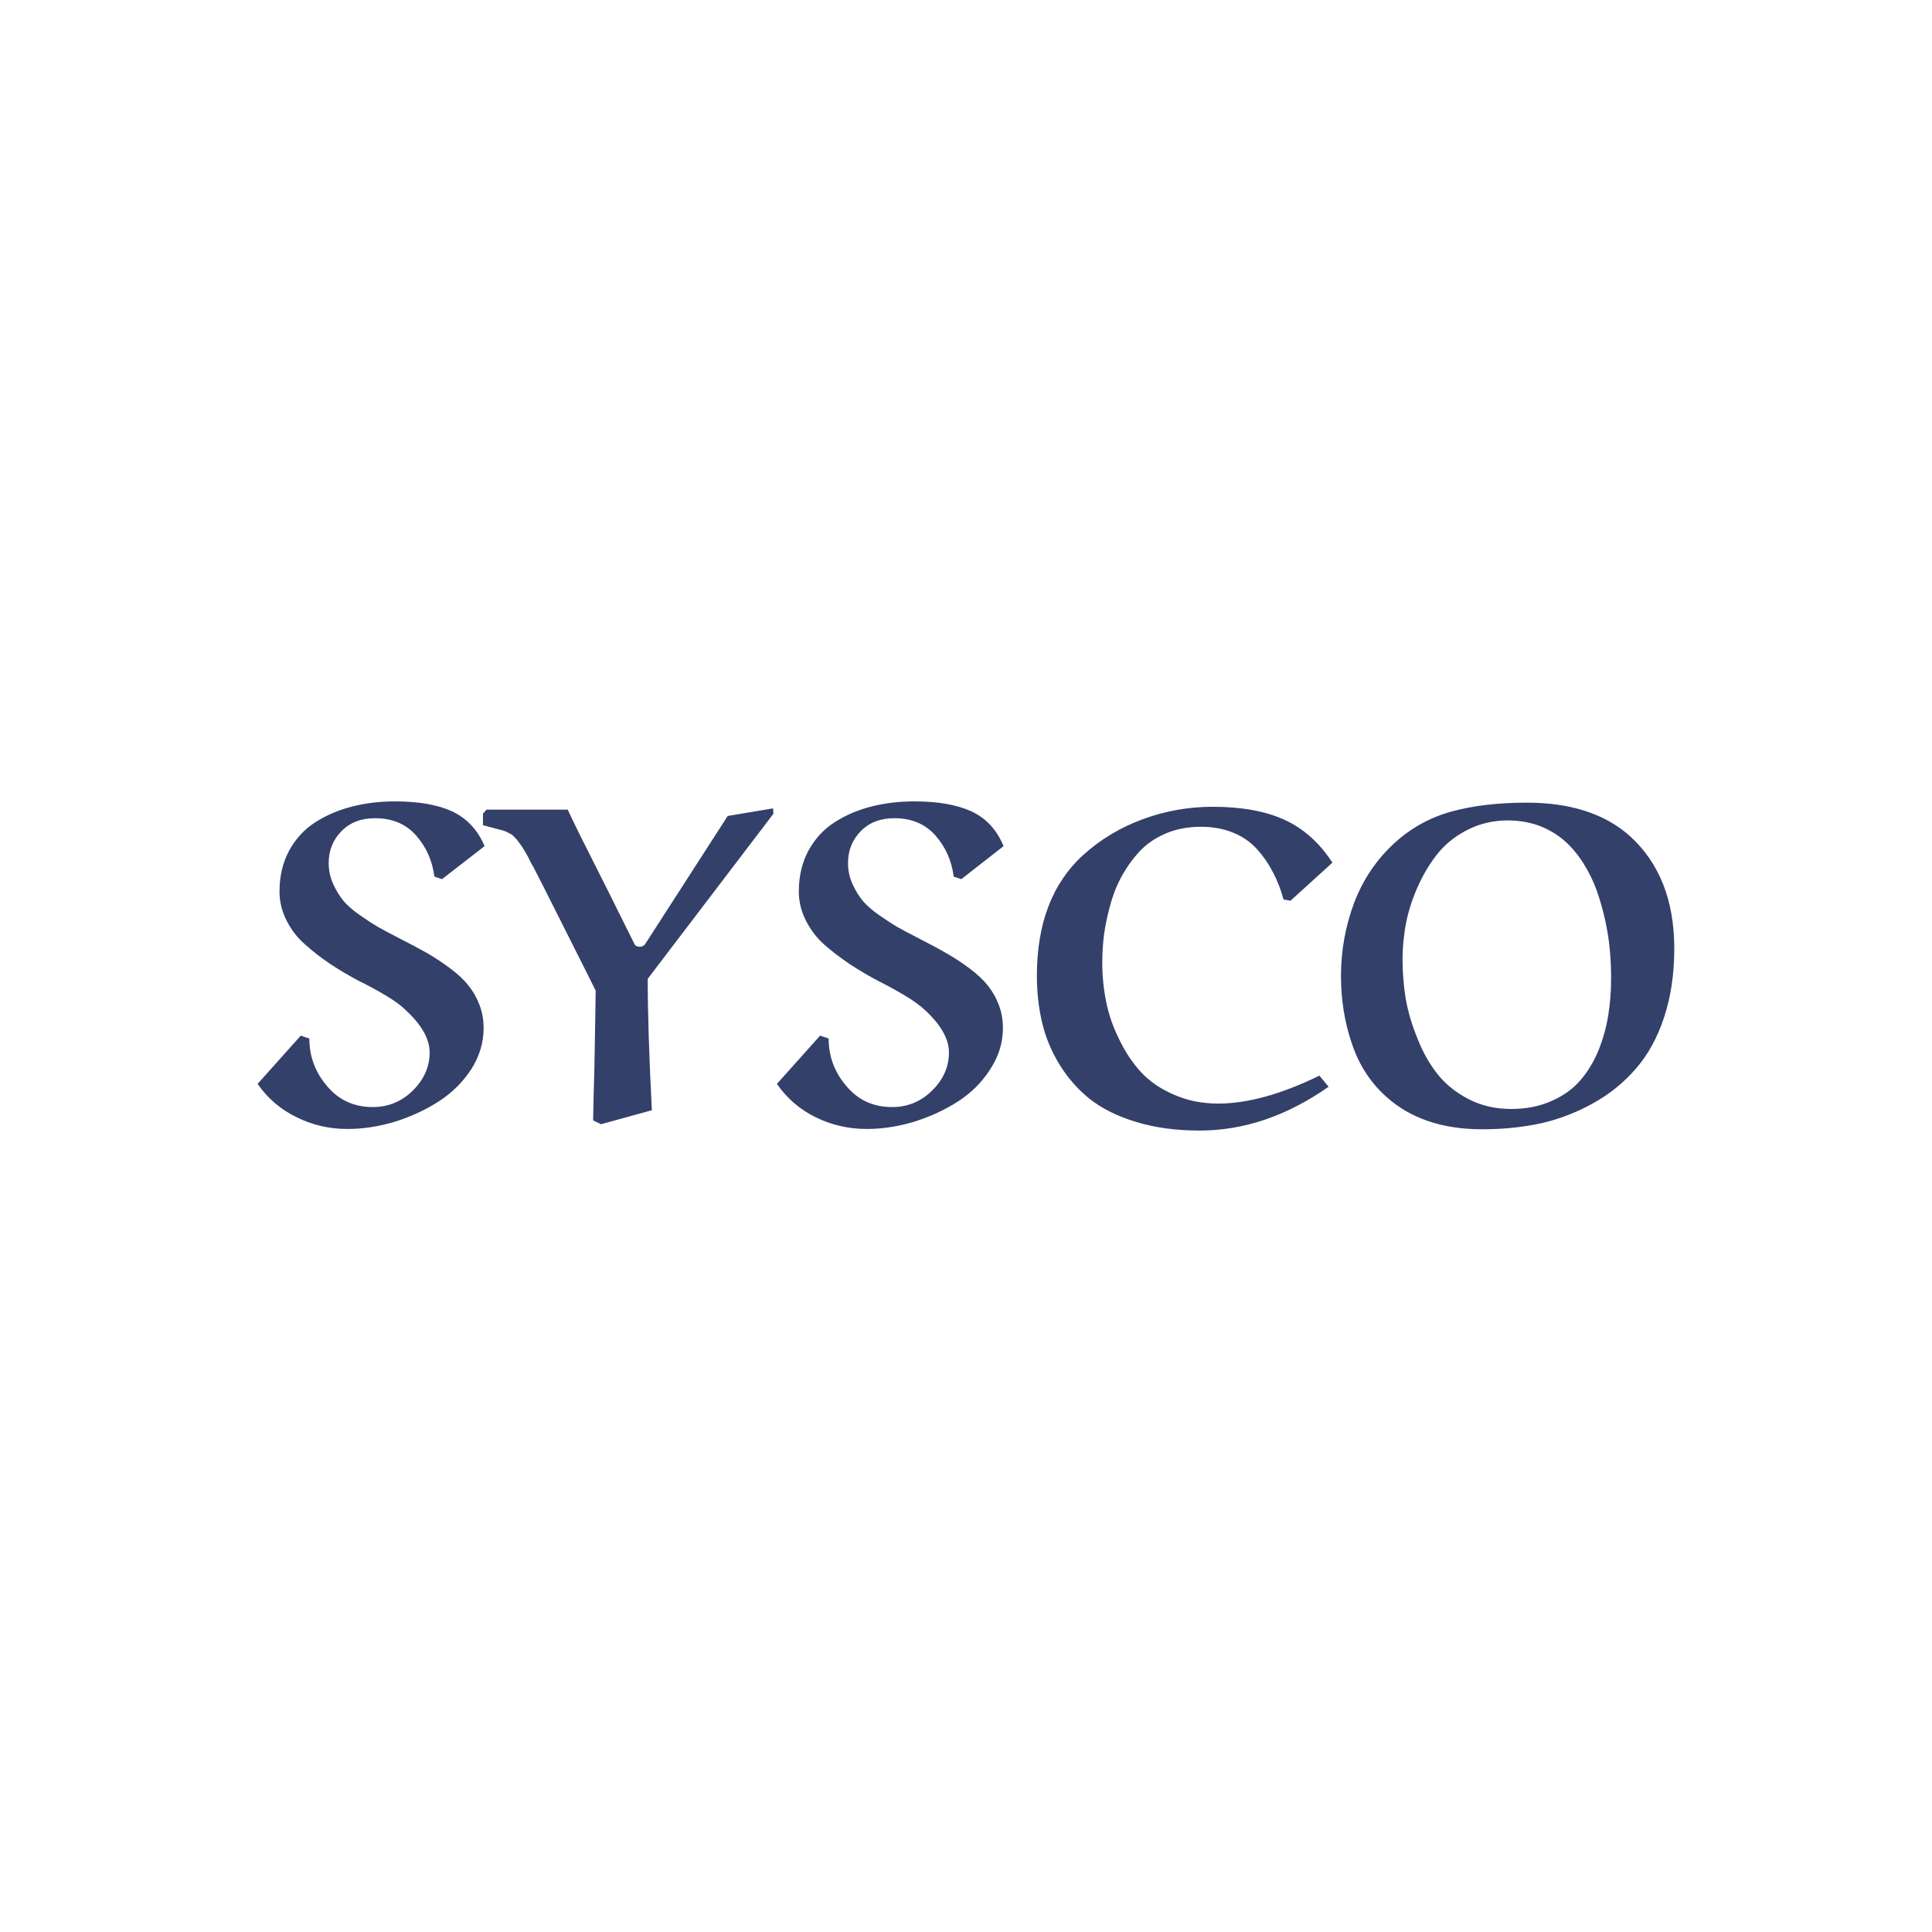 <svg data-v-fde0c5aa="" xmlns="http://www.w3.org/2000/svg" viewBox="0 0 300 300" class="font"><!----><defs data-v-fde0c5aa=""><!----></defs><rect data-v-fde0c5aa="" fill="#FFFFFF" x="0" y="0" width="300px" height="300px" class="logo-background-square"></rect><defs data-v-fde0c5aa=""><!----></defs><g data-v-fde0c5aa="" id="c936cf00-1b6f-483f-a3f8-6fb3e820443e" fill="#33406A" transform="matrix(4.929,0,0,4.929,36.845,90.083)"><path d="M7.79 8.38L6.45 9.42L6.21 9.34L6.21 9.34Q6.11 8.58 5.63 8.04L5.63 8.04L5.63 8.04Q5.15 7.50 4.34 7.50L4.34 7.50L4.34 7.50Q3.68 7.50 3.28 7.91L3.28 7.91L3.28 7.91Q2.88 8.32 2.88 8.91L2.88 8.91L2.88 8.91Q2.88 9.26 3.02 9.57L3.02 9.57L3.02 9.57Q3.16 9.88 3.35 10.11L3.35 10.11L3.35 10.11Q3.54 10.33 3.87 10.56L3.87 10.56L3.87 10.56Q4.20 10.79 4.44 10.93L4.44 10.93L4.44 10.93Q4.69 11.07 5.08 11.27L5.08 11.27L5.08 11.27Q5.63 11.55 6.00 11.76L6.00 11.76L6.00 11.76Q6.36 11.97 6.72 12.24L6.72 12.24L6.72 12.24Q7.09 12.52 7.29 12.78L7.29 12.78L7.29 12.78Q7.50 13.04 7.63 13.38L7.63 13.38L7.63 13.38Q7.76 13.72 7.76 14.11L7.76 14.11L7.76 14.11Q7.76 14.80 7.37 15.41L7.37 15.41L7.37 15.41Q6.97 16.02 6.35 16.42L6.35 16.42L6.35 16.42Q5.73 16.82 4.97 17.06L4.97 17.06L4.97 17.06Q4.21 17.29 3.47 17.29L3.47 17.29L3.47 17.29Q2.61 17.29 1.87 16.92L1.87 16.92L1.87 16.92Q1.12 16.56 0.64 15.87L0.64 15.87L2.00 14.35L2.27 14.44L2.27 14.44Q2.27 15.29 2.83 15.94L2.83 15.94L2.83 15.94Q3.38 16.60 4.27 16.60L4.27 16.60L4.27 16.60Q5.01 16.60 5.54 16.07L5.54 16.07L5.54 16.07Q6.06 15.55 6.06 14.88L6.06 14.88L6.06 14.88Q6.06 14.24 5.30 13.54L5.30 13.54L5.30 13.54Q5.09 13.33 4.67 13.08L4.67 13.08L4.67 13.08Q4.25 12.83 3.82 12.62L3.82 12.62L3.82 12.62Q3.40 12.40 2.94 12.10L2.94 12.10L2.94 12.10Q2.48 11.79 2.14 11.48L2.14 11.48L2.14 11.48Q1.79 11.18 1.56 10.74L1.56 10.74L1.56 10.74Q1.33 10.29 1.33 9.81L1.33 9.81L1.33 9.81Q1.33 9.08 1.64 8.51L1.64 8.51L1.64 8.51Q1.95 7.95 2.47 7.62L2.47 7.62L2.47 7.62Q2.99 7.29 3.63 7.13L3.63 7.13L3.63 7.13Q4.26 6.97 4.97 6.97L4.97 6.97L4.97 6.97Q6.09 6.97 6.78 7.29L6.78 7.29L6.78 7.29Q7.47 7.62 7.79 8.38L7.79 8.38ZM16.88 7.19L16.89 7.36L12.93 12.56L12.93 12.56Q12.93 14.15 13.06 16.70L13.06 16.70L11.46 17.14L11.21 17.02L11.21 17.02Q11.22 16.39 11.25 15.37L11.25 15.37L11.25 15.37Q11.27 14.35 11.28 13.64L11.28 13.64L11.28 13.64Q11.29 12.94 11.29 12.93L11.29 12.93L11.29 12.93Q11.29 12.93 10.94 12.23L10.94 12.23L10.94 12.23Q10.59 11.53 10.09 10.54L10.09 10.54L10.09 10.54Q9.60 9.56 9.32 9.02L9.32 9.02L9.32 9.02Q9.30 9.00 9.23 8.86L9.23 8.86L9.23 8.86Q9.16 8.72 9.14 8.68L9.14 8.68L9.14 8.68Q9.11 8.63 9.04 8.51L9.04 8.51L9.04 8.51Q8.97 8.39 8.93 8.34L8.93 8.34L8.93 8.34Q8.89 8.29 8.82 8.19L8.82 8.19L8.82 8.19Q8.74 8.10 8.69 8.05L8.69 8.05L8.69 8.05Q8.63 8.00 8.54 7.96L8.54 7.96L8.54 7.96Q8.46 7.91 8.38 7.89L8.38 7.89L7.74 7.72L7.74 7.36L7.85 7.23L10.41 7.23L10.41 7.23Q10.45 7.33 10.81 8.06L10.81 8.06L10.81 8.06Q11.17 8.78 11.71 9.85L11.71 9.85L11.71 9.85Q12.24 10.92 12.51 11.46L12.51 11.46L12.51 11.46Q12.55 11.55 12.68 11.55L12.68 11.55L12.68 11.55Q12.78 11.55 12.84 11.48L12.84 11.48L15.45 7.43L16.88 7.19ZM24.14 8.38L22.81 9.42L22.57 9.34L22.57 9.34Q22.47 8.58 21.99 8.04L21.99 8.04L21.99 8.04Q21.51 7.50 20.70 7.50L20.70 7.50L20.70 7.50Q20.04 7.50 19.64 7.91L19.64 7.91L19.64 7.91Q19.24 8.32 19.24 8.91L19.24 8.91L19.24 8.91Q19.24 9.26 19.38 9.57L19.38 9.57L19.38 9.57Q19.52 9.88 19.71 10.11L19.71 10.11L19.71 10.11Q19.90 10.33 20.23 10.56L20.23 10.56L20.23 10.56Q20.56 10.79 20.80 10.93L20.80 10.93L20.80 10.93Q21.05 11.07 21.44 11.27L21.44 11.27L21.44 11.27Q21.99 11.55 22.35 11.76L22.35 11.76L22.35 11.76Q22.72 11.97 23.08 12.24L23.08 12.24L23.08 12.24Q23.45 12.52 23.65 12.78L23.65 12.78L23.65 12.78Q23.86 13.04 23.99 13.38L23.99 13.38L23.99 13.38Q24.12 13.72 24.12 14.11L24.12 14.11L24.12 14.11Q24.12 14.80 23.72 15.41L23.72 15.41L23.72 15.41Q23.33 16.02 22.71 16.42L22.71 16.42L22.71 16.42Q22.09 16.82 21.33 17.06L21.33 17.06L21.33 17.06Q20.57 17.29 19.83 17.29L19.83 17.29L19.83 17.29Q18.97 17.29 18.22 16.92L18.22 16.92L18.22 16.92Q17.48 16.56 17.00 15.87L17.00 15.87L18.36 14.35L18.63 14.44L18.63 14.44Q18.63 15.29 19.19 15.94L19.19 15.94L19.19 15.94Q19.74 16.60 20.63 16.60L20.63 16.60L20.63 16.60Q21.37 16.60 21.90 16.07L21.90 16.07L21.90 16.07Q22.42 15.55 22.42 14.88L22.42 14.88L22.42 14.88Q22.42 14.24 21.66 13.54L21.66 13.54L21.66 13.54Q21.44 13.33 21.02 13.08L21.02 13.08L21.02 13.08Q20.60 12.83 20.18 12.62L20.18 12.62L20.18 12.62Q19.76 12.40 19.30 12.10L19.30 12.10L19.30 12.10Q18.84 11.79 18.49 11.48L18.49 11.48L18.49 11.48Q18.15 11.18 17.92 10.74L17.92 10.74L17.92 10.74Q17.69 10.29 17.69 9.81L17.69 9.81L17.69 9.81Q17.69 9.08 18.00 8.51L18.00 8.51L18.00 8.51Q18.31 7.95 18.83 7.62L18.83 7.62L18.83 7.62Q19.35 7.29 19.98 7.13L19.98 7.13L19.98 7.13Q20.62 6.97 21.33 6.97L21.33 6.97L21.33 6.97Q22.45 6.97 23.14 7.29L23.14 7.29L23.14 7.29Q23.83 7.62 24.14 8.38L24.14 8.38ZM34.50 8.90L34.50 8.90L33.18 10.10L32.96 10.06L32.96 10.06Q32.83 9.58 32.62 9.19L32.62 9.19L32.62 9.19Q32.42 8.80 32.12 8.47L32.12 8.47L32.12 8.47Q31.81 8.13 31.36 7.95L31.36 7.95L31.36 7.95Q30.91 7.77 30.35 7.77L30.35 7.77L30.35 7.77Q29.78 7.77 29.30 7.96L29.30 7.96L29.30 7.96Q28.81 8.16 28.48 8.49L28.48 8.49L28.48 8.49Q28.15 8.83 27.90 9.26L27.90 9.26L27.90 9.26Q27.66 9.68 27.52 10.17L27.52 10.17L27.52 10.17Q27.38 10.66 27.31 11.13L27.31 11.13L27.31 11.13Q27.25 11.59 27.25 12.05L27.25 12.05L27.25 12.05Q27.25 12.67 27.37 13.27L27.37 13.27L27.37 13.27Q27.49 13.88 27.78 14.46L27.78 14.46L27.78 14.46Q28.06 15.05 28.47 15.50L28.47 15.50L28.47 15.50Q28.88 15.94 29.51 16.21L29.51 16.21L29.51 16.21Q30.14 16.49 30.90 16.49L30.90 16.49L30.90 16.49Q32.29 16.49 34.09 15.61L34.09 15.61L34.38 15.96L34.38 15.96Q32.41 17.34 30.32 17.34L30.32 17.34L30.32 17.34Q29.21 17.34 28.32 17.07L28.32 17.07L28.32 17.07Q27.43 16.80 26.85 16.34L26.85 16.34L26.85 16.34Q26.28 15.88 25.89 15.24L25.89 15.24L25.89 15.24Q25.51 14.61 25.35 13.92L25.35 13.92L25.35 13.92Q25.19 13.23 25.19 12.46L25.19 12.46L25.19 12.46Q25.19 9.98 26.66 8.65L26.66 8.65L26.66 8.65Q27.47 7.92 28.53 7.53L28.53 7.53L28.53 7.53Q29.59 7.14 30.73 7.14L30.73 7.14L30.73 7.14Q32.09 7.14 32.99 7.55L32.99 7.55L32.99 7.55Q33.89 7.96 34.50 8.90ZM34.77 12.47L34.77 12.47L34.77 12.47Q34.77 11.27 35.19 10.15L35.19 10.15L35.19 10.15Q35.62 9.04 36.47 8.27L36.47 8.27L36.47 8.27Q37.24 7.57 38.25 7.29L38.25 7.29L38.25 7.29Q39.27 7.01 40.62 7.01L40.62 7.01L40.62 7.01Q42.70 7.01 43.88 8.07L43.88 8.07L43.88 8.07Q45.27 9.34 45.27 11.61L45.27 11.61L45.27 11.61Q45.27 12.80 44.95 13.77L44.95 13.77L44.95 13.77Q44.63 14.74 44.06 15.39L44.06 15.39L44.06 15.39Q43.50 16.04 42.73 16.47L42.73 16.47L42.73 16.47Q41.95 16.91 41.08 17.11L41.08 17.11L41.08 17.11Q40.20 17.30 39.22 17.30L39.22 17.30L39.22 17.30Q37.32 17.30 36.18 16.26L36.18 16.26L36.18 16.26Q35.44 15.59 35.11 14.59L35.11 14.59L35.11 14.59Q34.77 13.59 34.77 12.47ZM36.71 11.96L36.71 11.96L36.71 11.96Q36.71 12.57 36.81 13.19L36.81 13.19L36.81 13.19Q36.92 13.81 37.18 14.44L37.18 14.44L37.18 14.44Q37.43 15.08 37.81 15.56L37.81 15.56L37.81 15.56Q38.19 16.04 38.79 16.35L38.79 16.35L38.79 16.35Q39.39 16.66 40.13 16.66L40.13 16.66L40.13 16.66Q40.84 16.66 41.40 16.41L41.40 16.41L41.40 16.41Q41.95 16.17 42.30 15.77L42.30 15.77L42.30 15.77Q42.65 15.37 42.88 14.82L42.88 14.82L42.88 14.82Q43.10 14.27 43.19 13.71L43.19 13.71L43.19 13.71Q43.28 13.15 43.28 12.54L43.28 12.54L43.28 12.54Q43.28 12.09 43.24 11.65L43.24 11.65L43.24 11.65Q43.20 11.20 43.09 10.70L43.09 10.70L43.09 10.70Q42.98 10.21 42.82 9.76L42.82 9.76L42.82 9.76Q42.66 9.32 42.40 8.91L42.40 8.91L42.40 8.91Q42.14 8.50 41.81 8.21L41.81 8.21L41.81 8.21Q41.48 7.92 41.02 7.74L41.02 7.74L41.02 7.74Q40.56 7.57 40.02 7.57L40.02 7.57L40.02 7.57Q39.37 7.57 38.81 7.84L38.81 7.84L38.81 7.84Q38.25 8.11 37.87 8.55L37.87 8.55L37.87 8.55Q37.50 8.99 37.23 9.57L37.23 9.57L37.23 9.57Q36.96 10.14 36.83 10.75L36.83 10.75L36.83 10.75Q36.71 11.36 36.71 11.96Z"></path></g><!----><!----></svg>